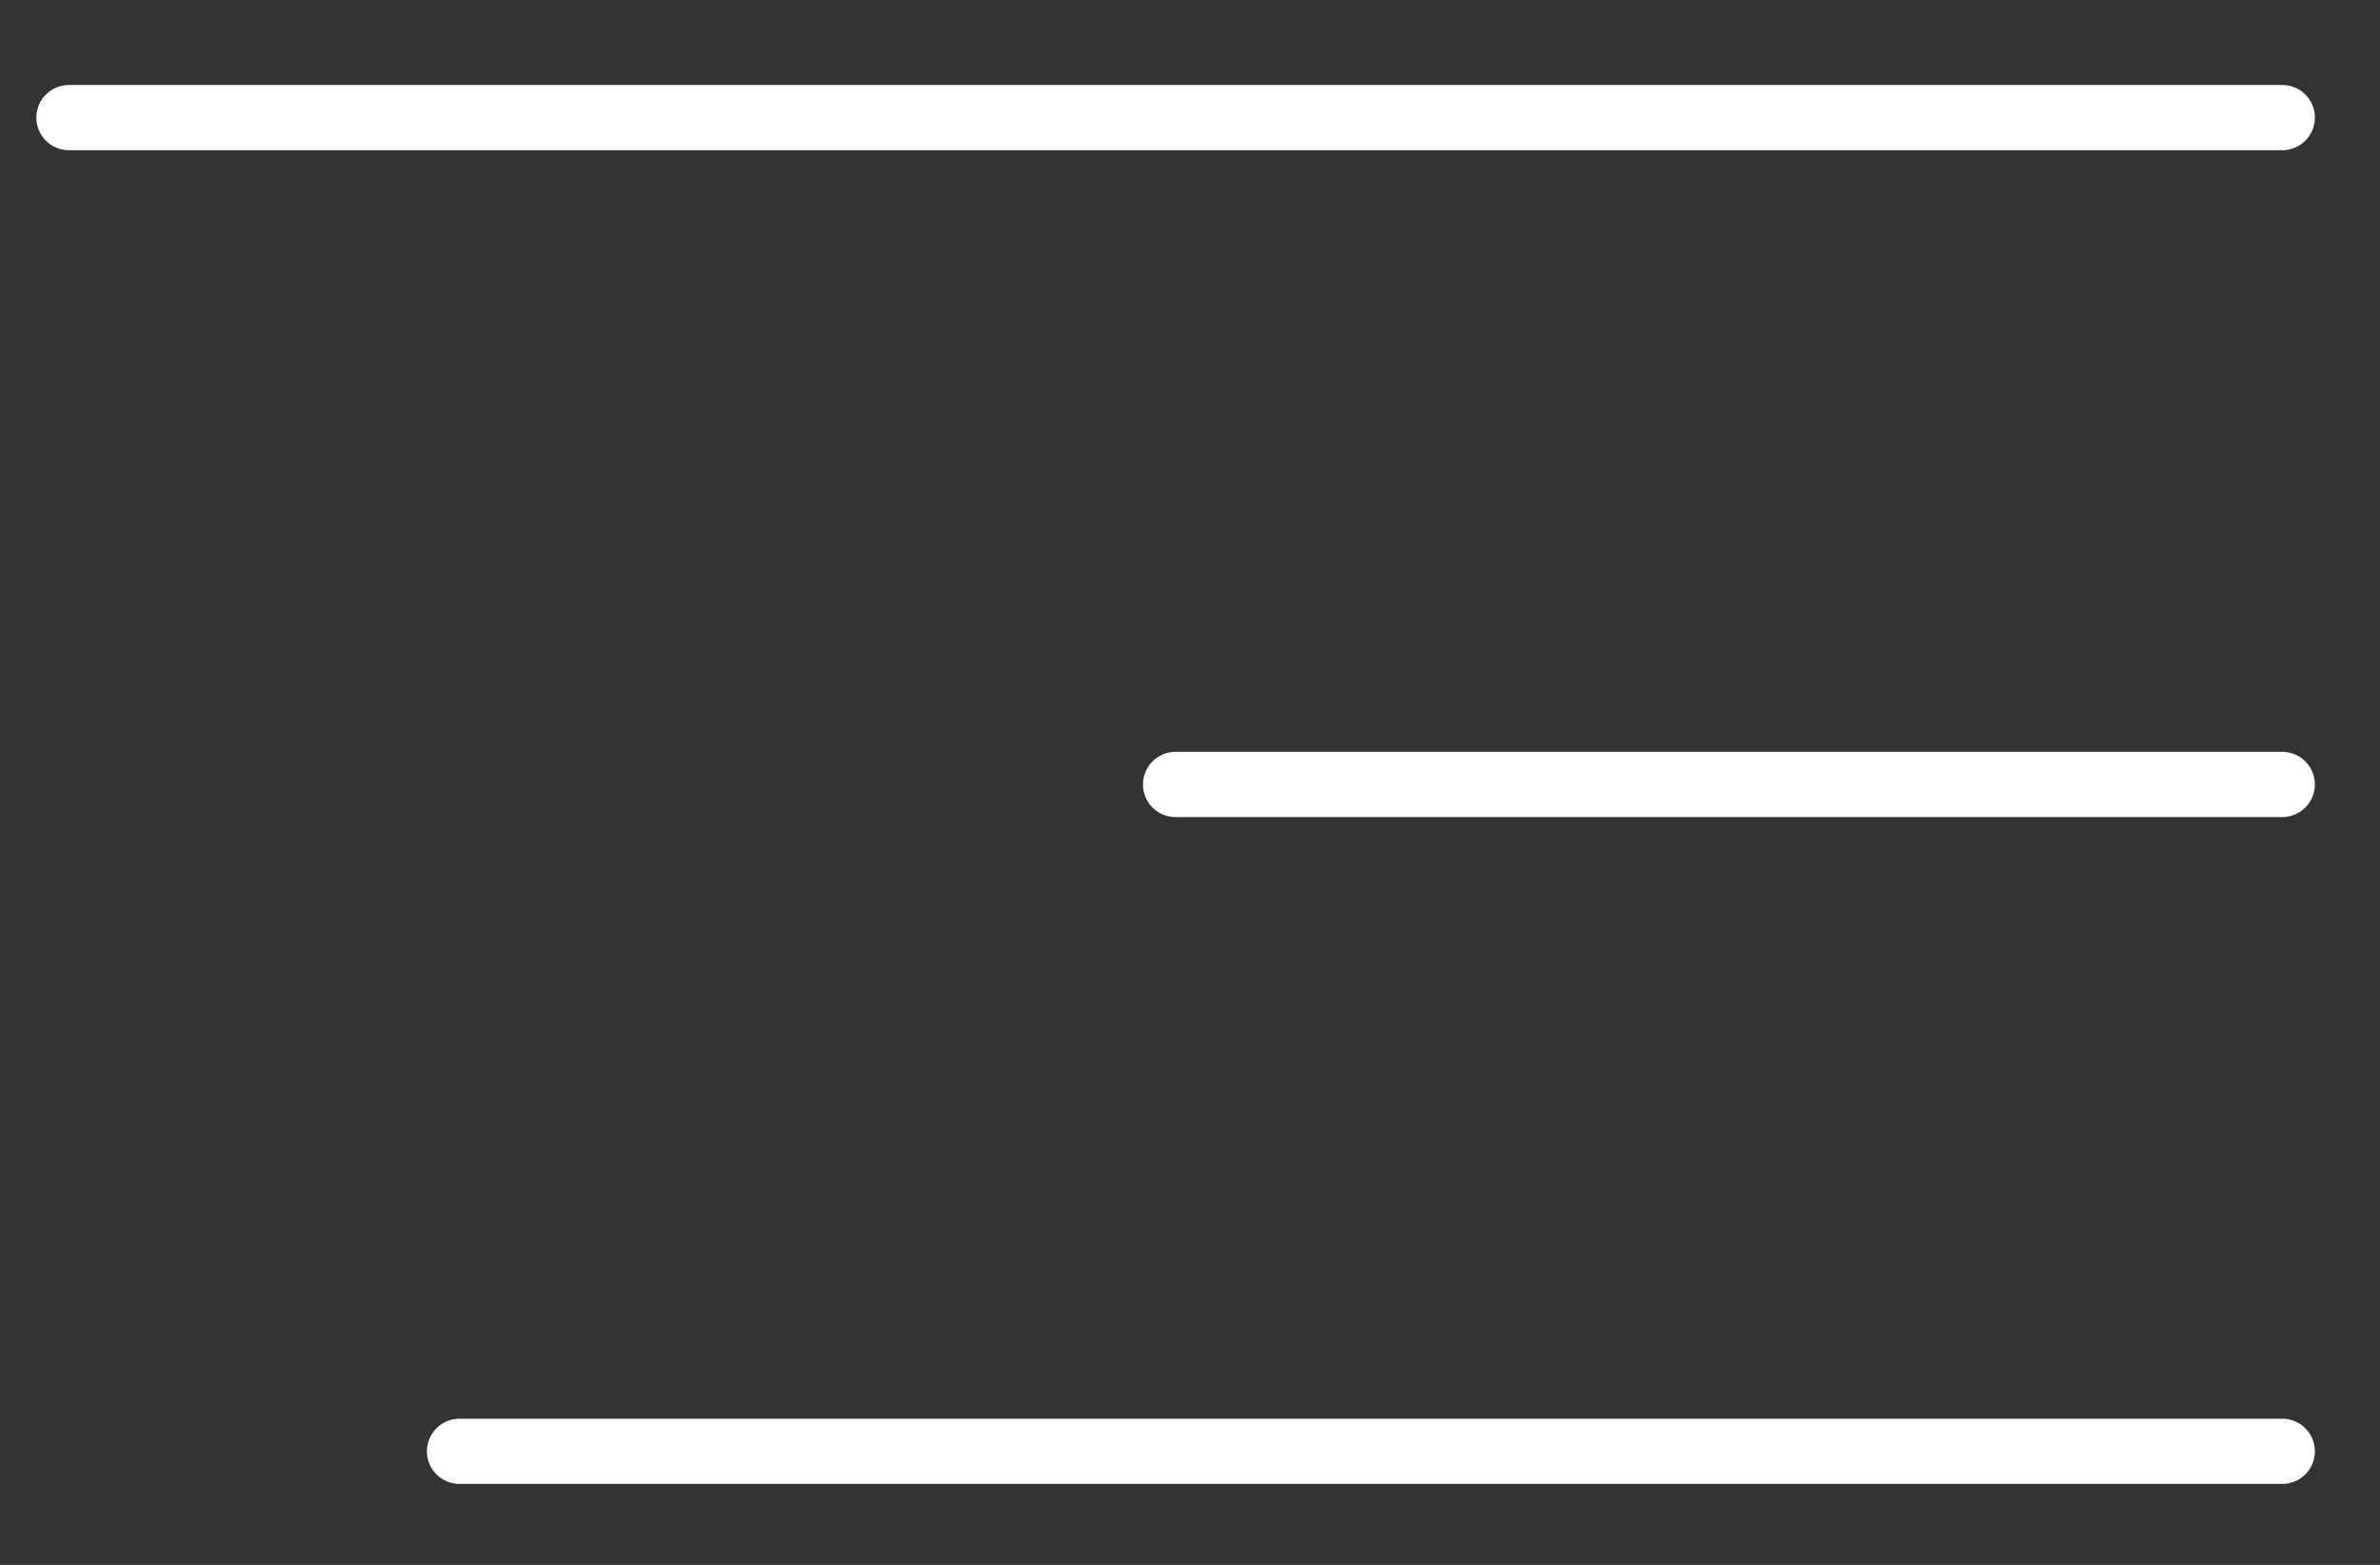 <svg xmlns="http://www.w3.org/2000/svg"
     xmlns:xlink="http://www.w3.org/1999/xlink"
     width="29.2px" height="19.2px">
    <rect width="100%" height="100%" fill="#333333" stroke="none"/>
    <path fill-rule="evenodd" stroke="rgb(255, 255, 255)" stroke-width="0.8px" stroke-linecap="round"
          stroke-linejoin="miter" fill="none"
          d="M0.846,1.443 L28.001,1.443 "/>
    <path fill-rule="evenodd" stroke="rgb(255, 255, 255)" stroke-width="0.8px" stroke-linecap="round"
          stroke-linejoin="miter" fill="none"
          d="M14.423,9.625 L28.001,9.625 "/>
    <path fill-rule="evenodd" stroke="rgb(255, 255, 255)" stroke-width="0.8px" stroke-linecap="round"
          stroke-linejoin="miter" fill="none"
          d="M5.638,17.807 L28.001,17.807 "/>
</svg>
